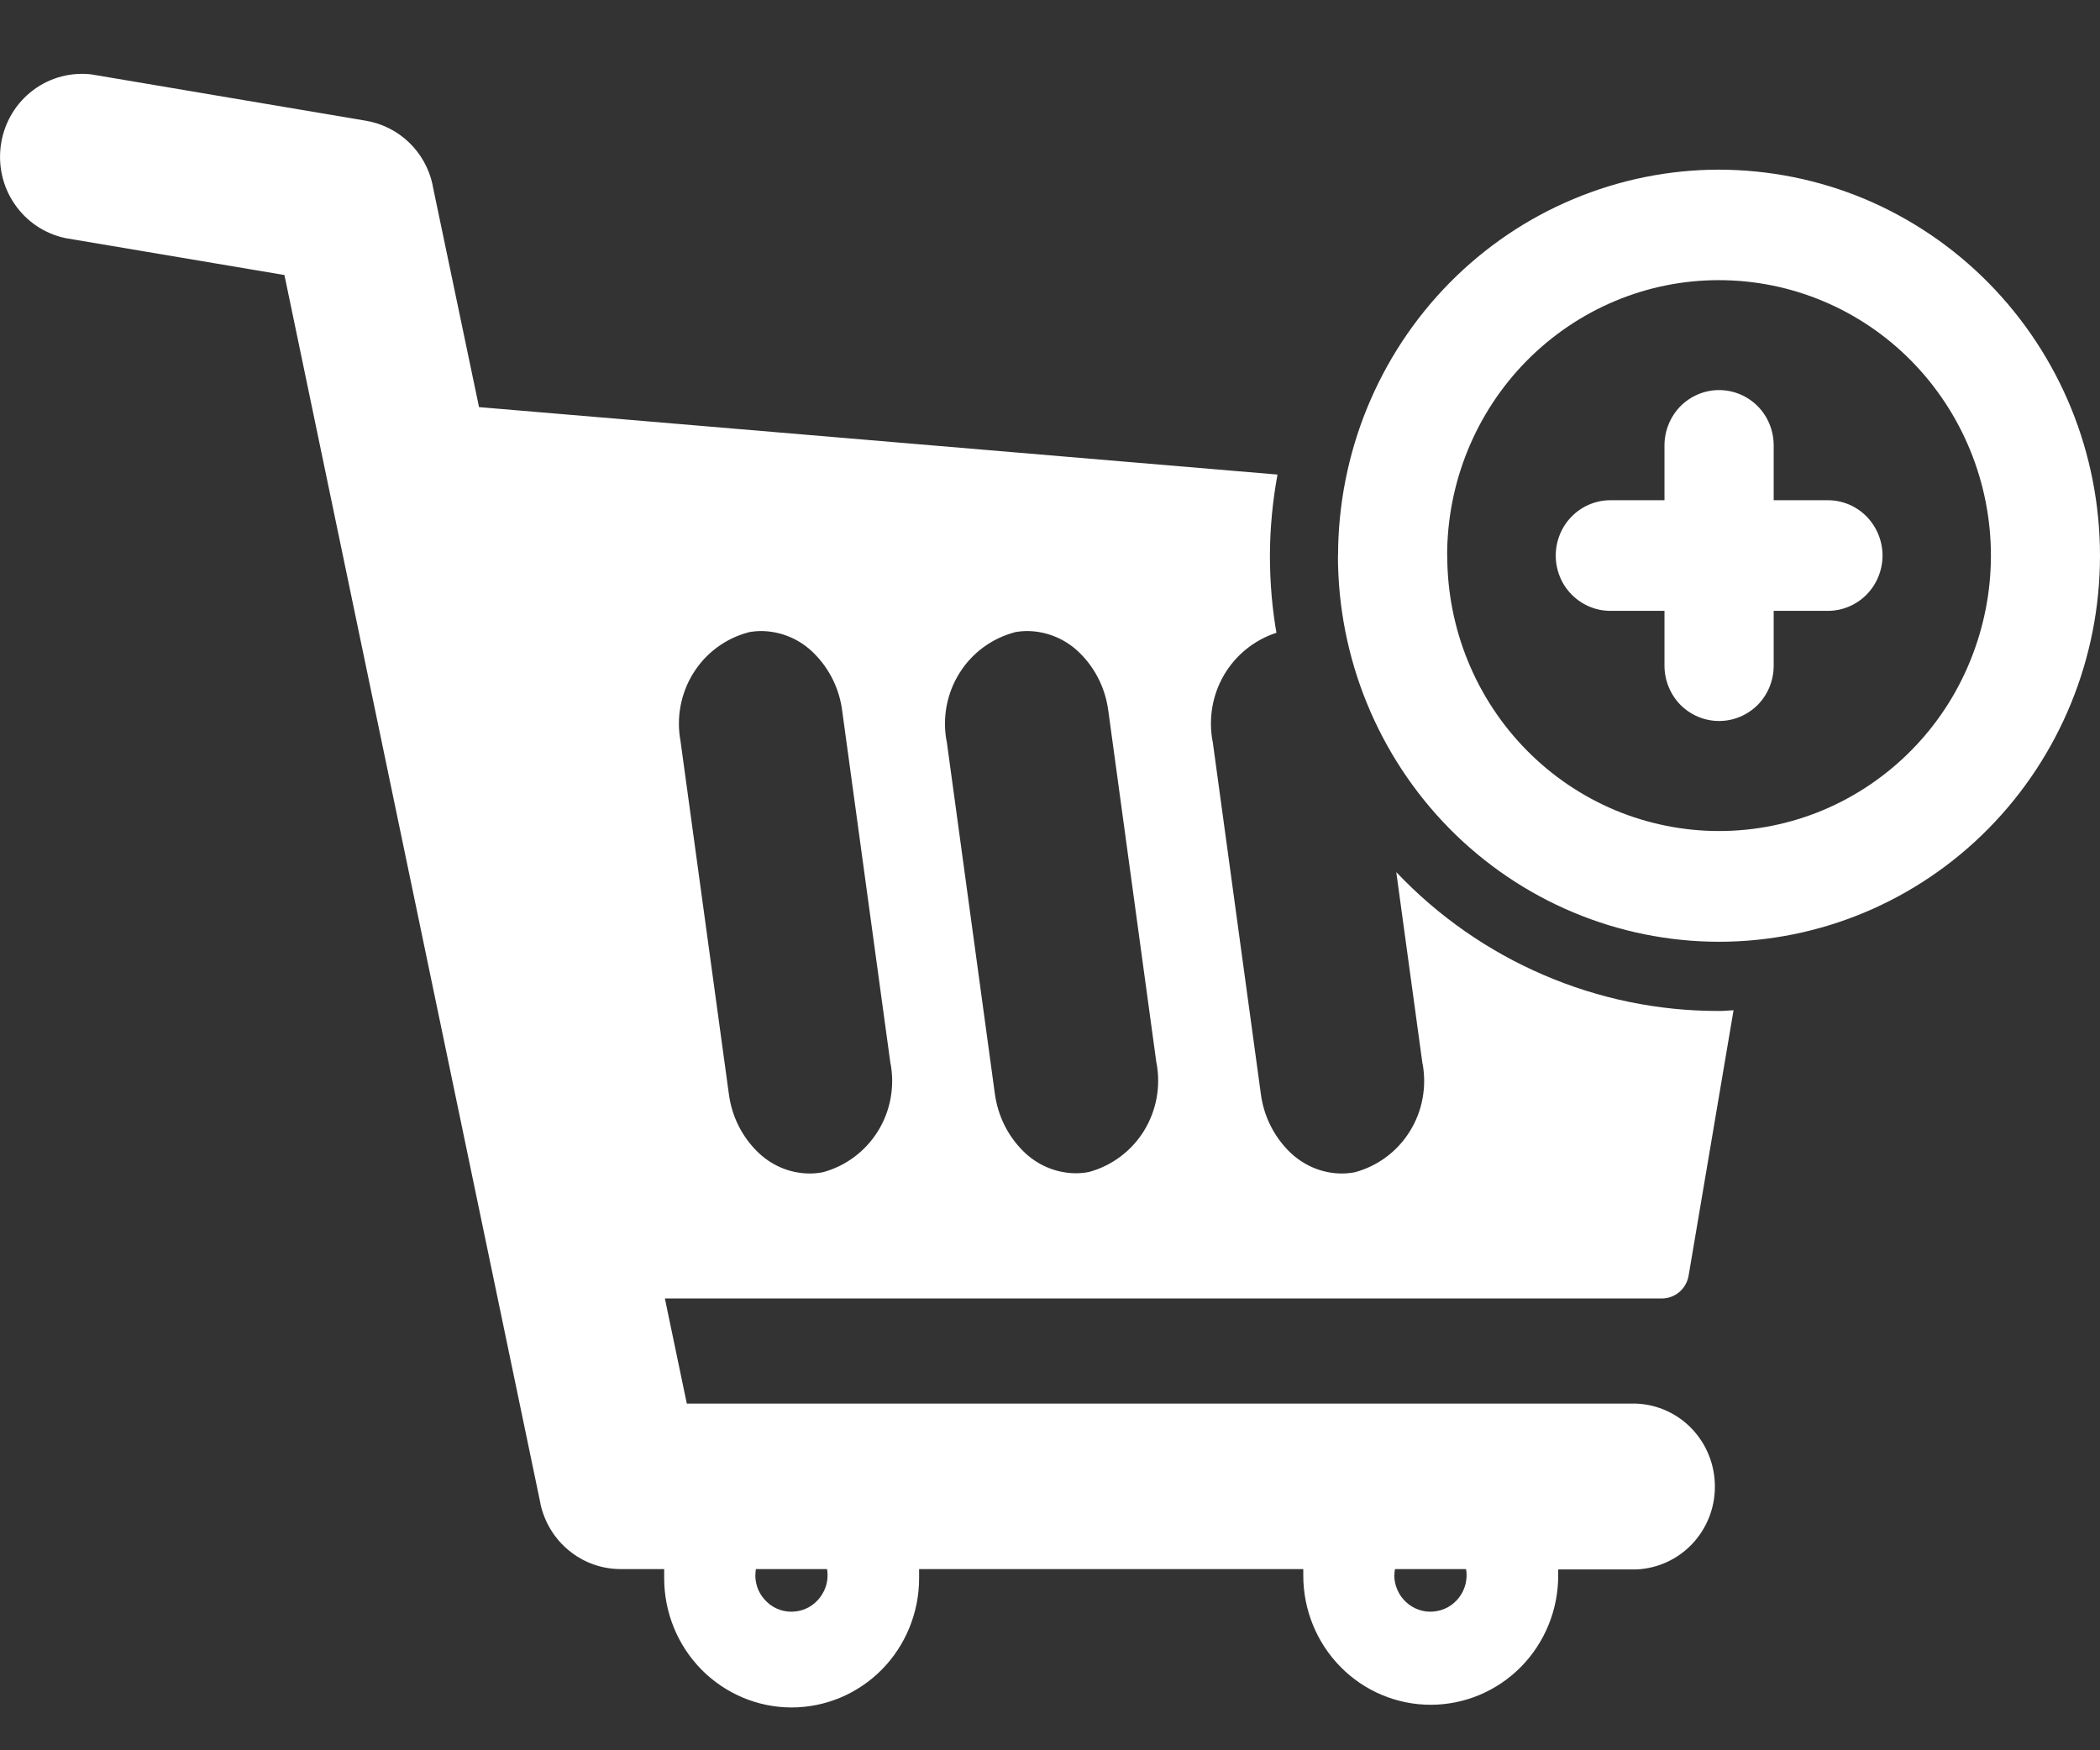 <svg width="18" height="15" viewBox="0 0 18 15" fill="none" xmlns="http://www.w3.org/2000/svg">
<rect x="0" y="0" width="18" height="15" fill="#333333" stroke="none"/>
<path d="M11.171 13.499V13.447H7.878V13.499L7.878 13.526C7.878 13.819 7.763 14.101 7.558 14.309C7.353 14.516 7.075 14.633 6.785 14.633C6.496 14.633 6.218 14.516 6.013 14.309C5.808 14.101 5.693 13.819 5.693 13.526L5.693 13.498V13.447H5.318C5.158 13.447 5.002 13.391 4.878 13.289C4.753 13.188 4.667 13.046 4.632 12.887L4.632 12.883L2.438 2.357L0.563 2.041C0.384 2.004 0.227 1.899 0.124 1.747C0.02 1.595 -0.02 1.408 0.01 1.226C0.04 1.044 0.139 0.881 0.285 0.772C0.432 0.662 0.615 0.615 0.795 0.639L0.792 0.639L3.138 1.035C3.424 1.084 3.648 1.303 3.708 1.584L3.708 1.588L4.106 3.489L10.95 4.067C10.908 4.295 10.886 4.526 10.885 4.758V4.76C10.885 4.994 10.905 5.224 10.945 5.447L10.941 5.423C10.753 5.484 10.593 5.612 10.492 5.784C10.391 5.956 10.357 6.16 10.394 6.356L10.394 6.351L10.807 9.373C10.832 9.567 10.92 9.737 11.047 9.865C11.164 9.982 11.323 10.056 11.499 10.057H11.5C11.539 10.057 11.578 10.053 11.614 10.046L11.61 10.047C11.806 9.995 11.976 9.87 12.084 9.696C12.192 9.523 12.231 9.314 12.193 9.112L12.193 9.118L11.968 7.474C12.325 7.851 12.755 8.151 13.23 8.355C13.705 8.56 14.216 8.665 14.732 8.664C14.757 8.664 14.781 8.664 14.805 8.661L14.859 8.658L14.474 10.931C14.465 10.986 14.437 11.036 14.395 11.072C14.353 11.108 14.3 11.128 14.244 11.128H5.699L5.887 12.029H14.025C14.206 12.036 14.378 12.114 14.503 12.246C14.629 12.379 14.699 12.555 14.699 12.739C14.7 12.922 14.63 13.099 14.504 13.232C14.379 13.364 14.208 13.442 14.027 13.45H13.356V13.503C13.356 13.797 13.241 14.078 13.036 14.286C12.831 14.493 12.553 14.61 12.263 14.61C11.973 14.61 11.695 14.493 11.491 14.286C11.286 14.078 11.171 13.797 11.171 13.503V13.499ZM11.951 13.499C11.951 13.543 11.96 13.586 11.978 13.626C11.995 13.665 12.02 13.701 12.052 13.73C12.084 13.76 12.121 13.782 12.162 13.796C12.202 13.81 12.245 13.815 12.288 13.811C12.331 13.807 12.372 13.795 12.41 13.774C12.448 13.753 12.481 13.724 12.507 13.69C12.533 13.655 12.552 13.616 12.562 13.574C12.572 13.531 12.574 13.488 12.566 13.445V13.447H11.957C11.954 13.464 11.952 13.482 11.952 13.499H11.951ZM6.474 13.499C6.474 13.543 6.483 13.586 6.5 13.626C6.518 13.665 6.543 13.701 6.575 13.73C6.606 13.76 6.644 13.782 6.684 13.796C6.725 13.81 6.768 13.815 6.811 13.811C6.854 13.807 6.895 13.795 6.933 13.774C6.97 13.753 7.003 13.724 7.029 13.69C7.055 13.655 7.074 13.616 7.085 13.574C7.095 13.531 7.096 13.488 7.089 13.445V13.447H6.479C6.476 13.464 6.475 13.481 6.475 13.498V13.499H6.474ZM8.697 5.419C8.501 5.471 8.331 5.596 8.223 5.77C8.115 5.943 8.076 6.152 8.114 6.354L8.114 6.348L8.527 9.371C8.553 9.565 8.64 9.735 8.768 9.863C8.884 9.98 9.043 10.053 9.219 10.055H9.22C9.259 10.055 9.298 10.051 9.334 10.044L9.33 10.045C9.526 9.993 9.696 9.867 9.804 9.694C9.912 9.52 9.951 9.312 9.913 9.11L9.913 9.115L9.5 6.093C9.476 5.906 9.392 5.733 9.26 5.601C9.14 5.479 8.977 5.41 8.808 5.408H8.807C8.768 5.408 8.729 5.412 8.692 5.419L8.696 5.419H8.697ZM6.417 5.419C6.22 5.47 6.05 5.596 5.942 5.77C5.834 5.944 5.795 6.154 5.834 6.356L5.833 6.351L6.247 9.373C6.272 9.567 6.359 9.737 6.487 9.865C6.603 9.982 6.762 10.056 6.939 10.057H6.939C6.979 10.057 7.017 10.053 7.054 10.046L7.05 10.047C7.246 9.995 7.415 9.87 7.524 9.696C7.632 9.523 7.671 9.314 7.633 9.112L7.633 9.118L7.219 6.093C7.196 5.907 7.111 5.733 6.979 5.601C6.859 5.479 6.697 5.41 6.527 5.408H6.527C6.488 5.408 6.45 5.412 6.413 5.419L6.417 5.419ZM11.469 4.762C11.47 3.885 11.814 3.043 12.426 2.423C12.729 2.116 13.089 1.872 13.486 1.706C13.882 1.54 14.306 1.454 14.735 1.454C15.164 1.455 15.589 1.54 15.985 1.706C16.381 1.873 16.741 2.117 17.044 2.424C17.347 2.731 17.588 3.096 17.752 3.497C17.916 3.898 18 4.329 18 4.763C18 5.641 17.655 6.482 17.043 7.102C16.43 7.723 15.599 8.071 14.733 8.071C13.867 8.07 13.037 7.722 12.424 7.101C11.812 6.48 11.468 5.639 11.468 4.761L11.469 4.762ZM12.405 4.762C12.405 5.072 12.465 5.379 12.582 5.665C12.699 5.952 12.871 6.212 13.087 6.431C13.303 6.65 13.56 6.824 13.843 6.943C14.126 7.061 14.429 7.122 14.735 7.122C15.041 7.122 15.344 7.061 15.626 6.943C15.909 6.824 16.166 6.65 16.382 6.431C16.599 6.212 16.77 5.952 16.887 5.665C17.004 5.379 17.065 5.072 17.065 4.762C17.065 4.136 16.819 3.535 16.382 3.092C15.945 2.649 15.352 2.401 14.734 2.401C14.116 2.4 13.524 2.649 13.086 3.092C12.649 3.535 12.404 4.135 12.404 4.761L12.405 4.762ZM14.267 5.706V5.235H13.803C13.679 5.235 13.56 5.185 13.472 5.096C13.384 5.008 13.335 4.887 13.335 4.761C13.335 4.636 13.384 4.515 13.472 4.426C13.56 4.337 13.679 4.287 13.803 4.287H14.267V3.817C14.267 3.691 14.317 3.57 14.404 3.481C14.492 3.393 14.611 3.343 14.735 3.343C14.859 3.343 14.978 3.393 15.066 3.481C15.154 3.57 15.203 3.691 15.203 3.817V4.287H15.668C15.792 4.287 15.911 4.337 15.999 4.426C16.086 4.515 16.136 4.636 16.136 4.761C16.136 4.887 16.086 5.008 15.999 5.096C15.911 5.185 15.792 5.235 15.668 5.235H15.203V5.705C15.203 5.831 15.154 5.952 15.066 6.041C14.978 6.129 14.859 6.179 14.735 6.179C14.611 6.179 14.492 6.129 14.404 6.041C14.317 5.952 14.267 5.831 14.267 5.705V5.706Z" fill="white"/>
</svg>

